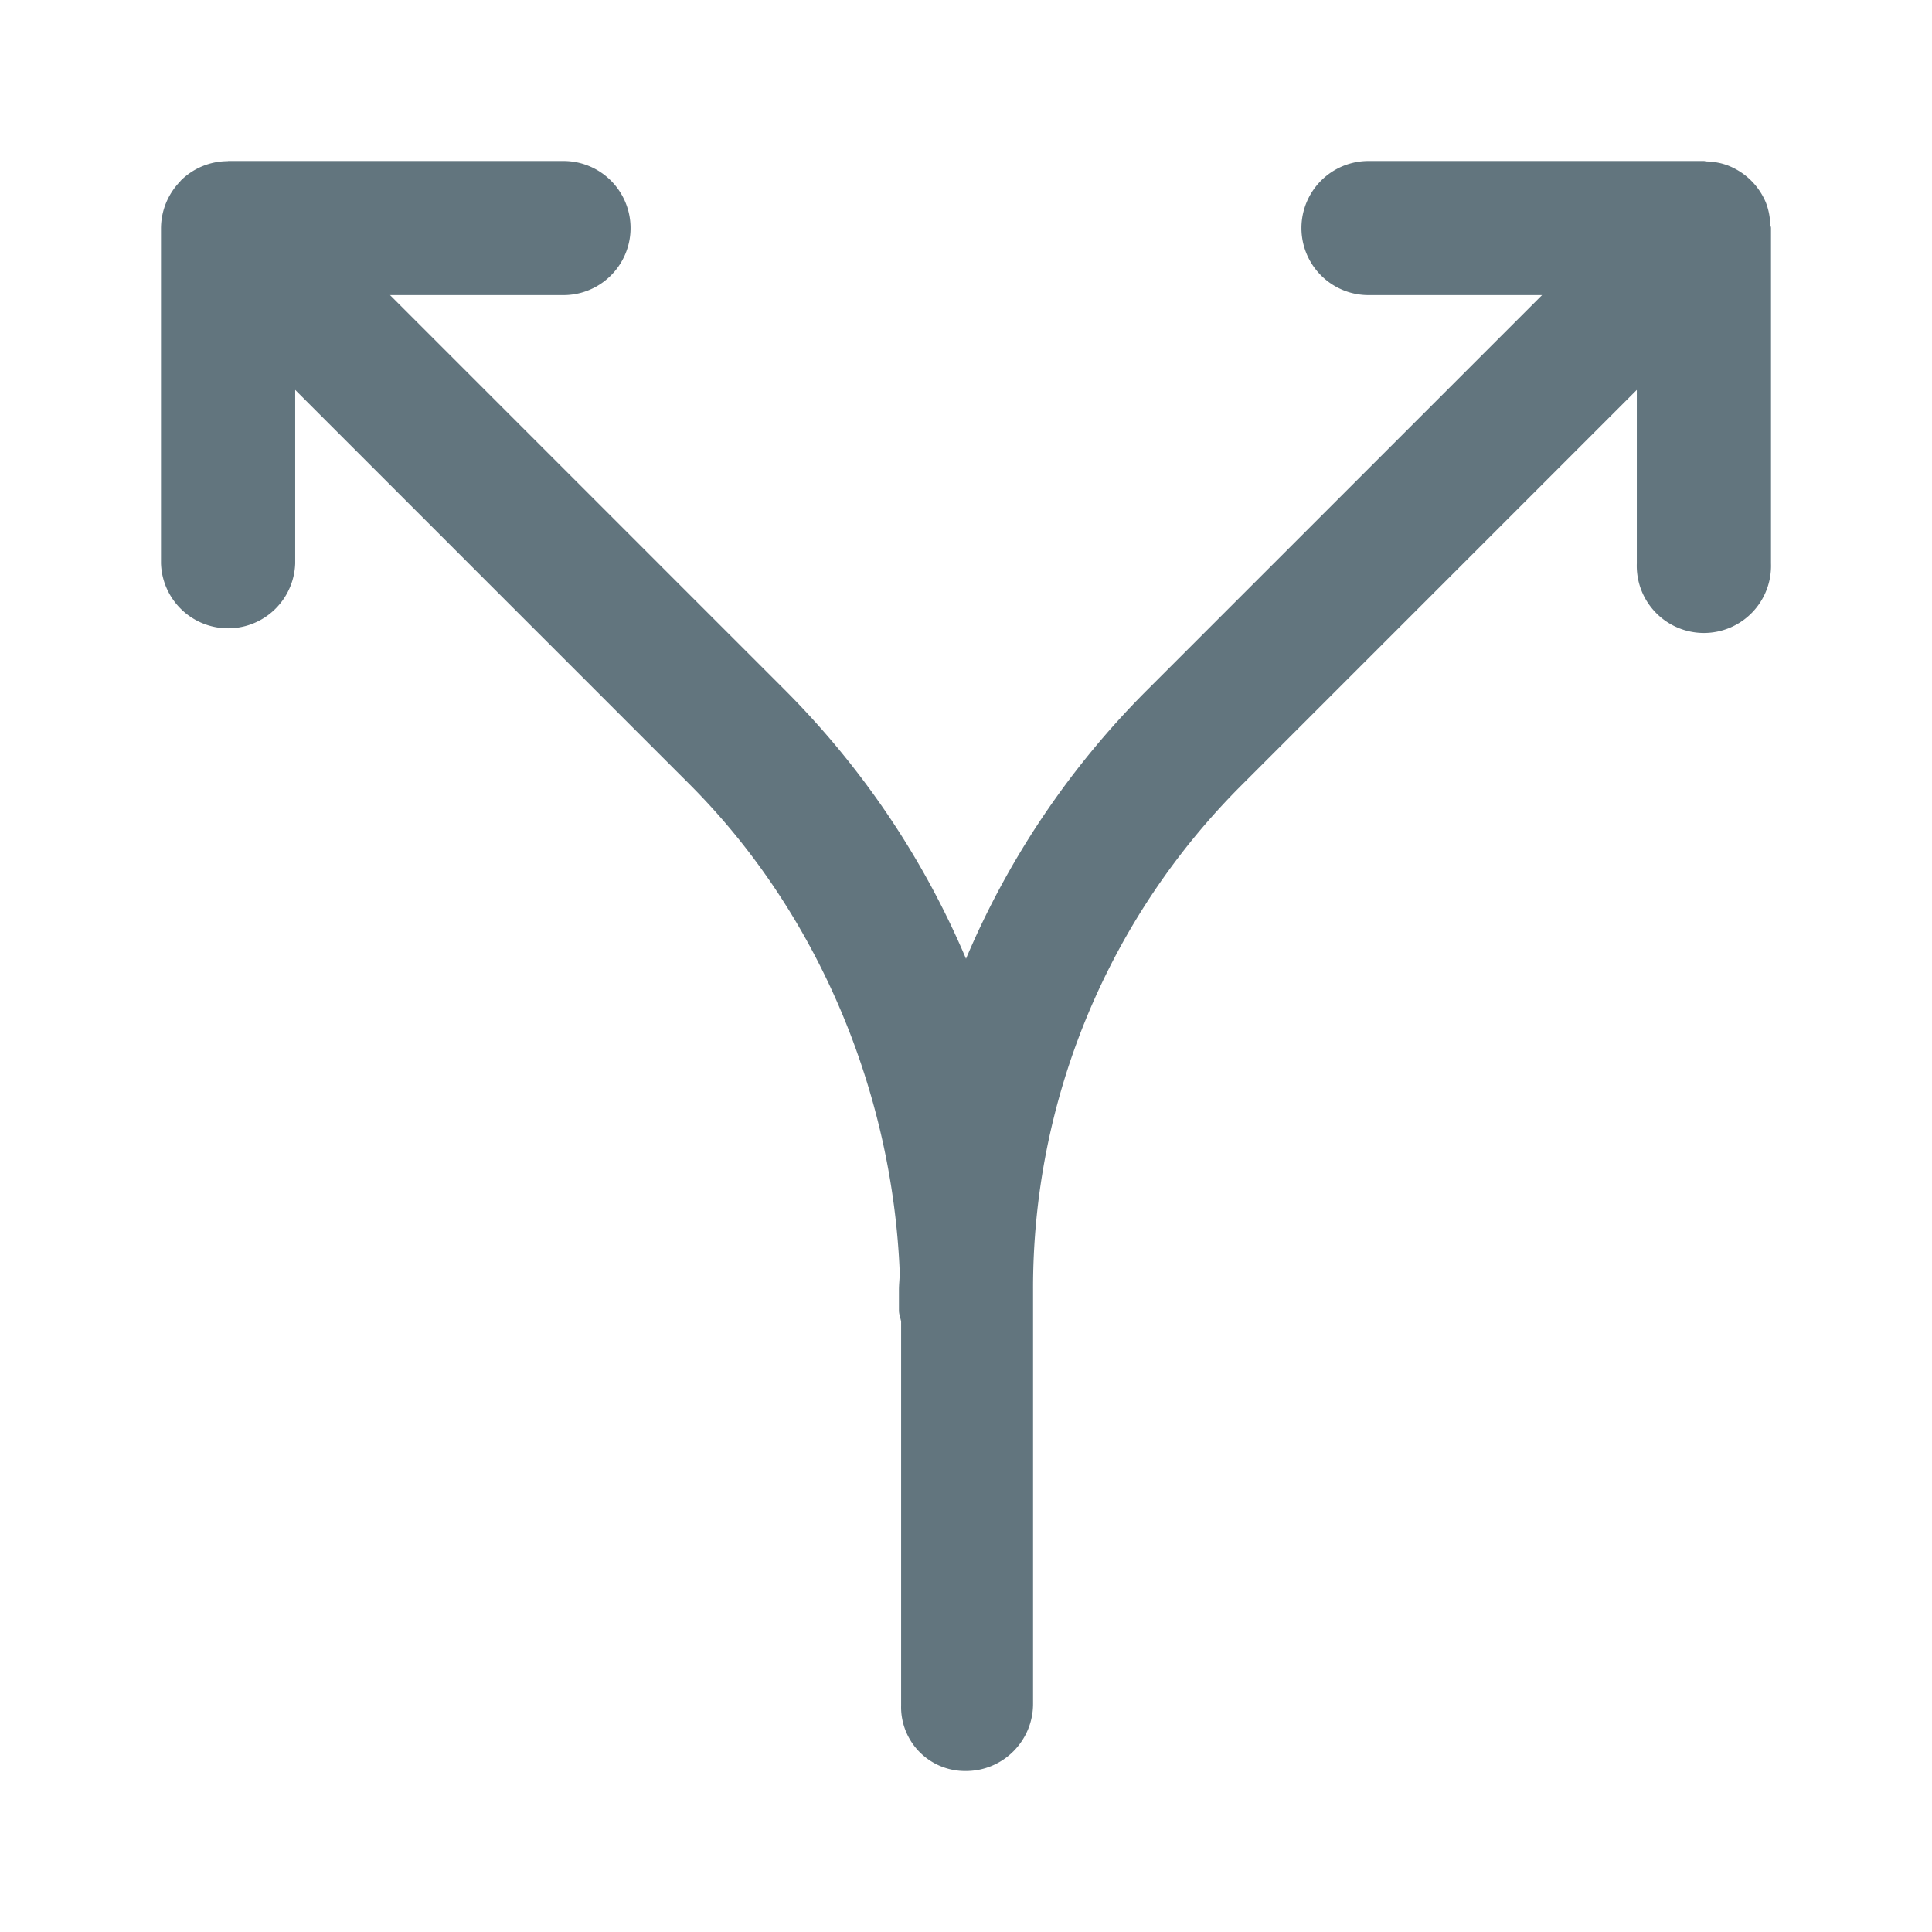 <svg xmlns="http://www.w3.org/2000/svg" fill="none" viewBox="0 0 24 24"><path fill="#62757E" fill-rule="evenodd" d="M22 2.833V7a.834.834 0 1 1-1.667 0V4.844l-4.9 4.9a8.83 8.83 0 0 0-2.6 6.28v5.142c0 .46-.373.834-.833.834a.794.794 0 0 1-.806-.815v-4.768c-.008-.047-.027-.09-.027-.139v-.255c0-.07.009-.14.01-.21-.09-2.252-1.017-4.475-2.61-6.069l-4.9-4.9V7A.834.834 0 0 1 2 7V2.835a.84.84 0 0 1 .237-.58l.007-.01a.83.83 0 0 1 .584-.243L2.834 2H7a.832.832 0 1 1 0 1.666H4.845l4.9 4.9c.975.976 1.732 2.11 2.255 3.344a10.5 10.5 0 0 1 2.256-3.344l4.9-4.9H17A.833.833 0 0 1 17 2h4.167c.01 0 .018.005.028.005.099.003.197.02.29.059a.84.84 0 0 1 .451.451.8.8 0 0 1 .054.266c0 .018.01.034.01.052" clip-rule="evenodd"/></svg>